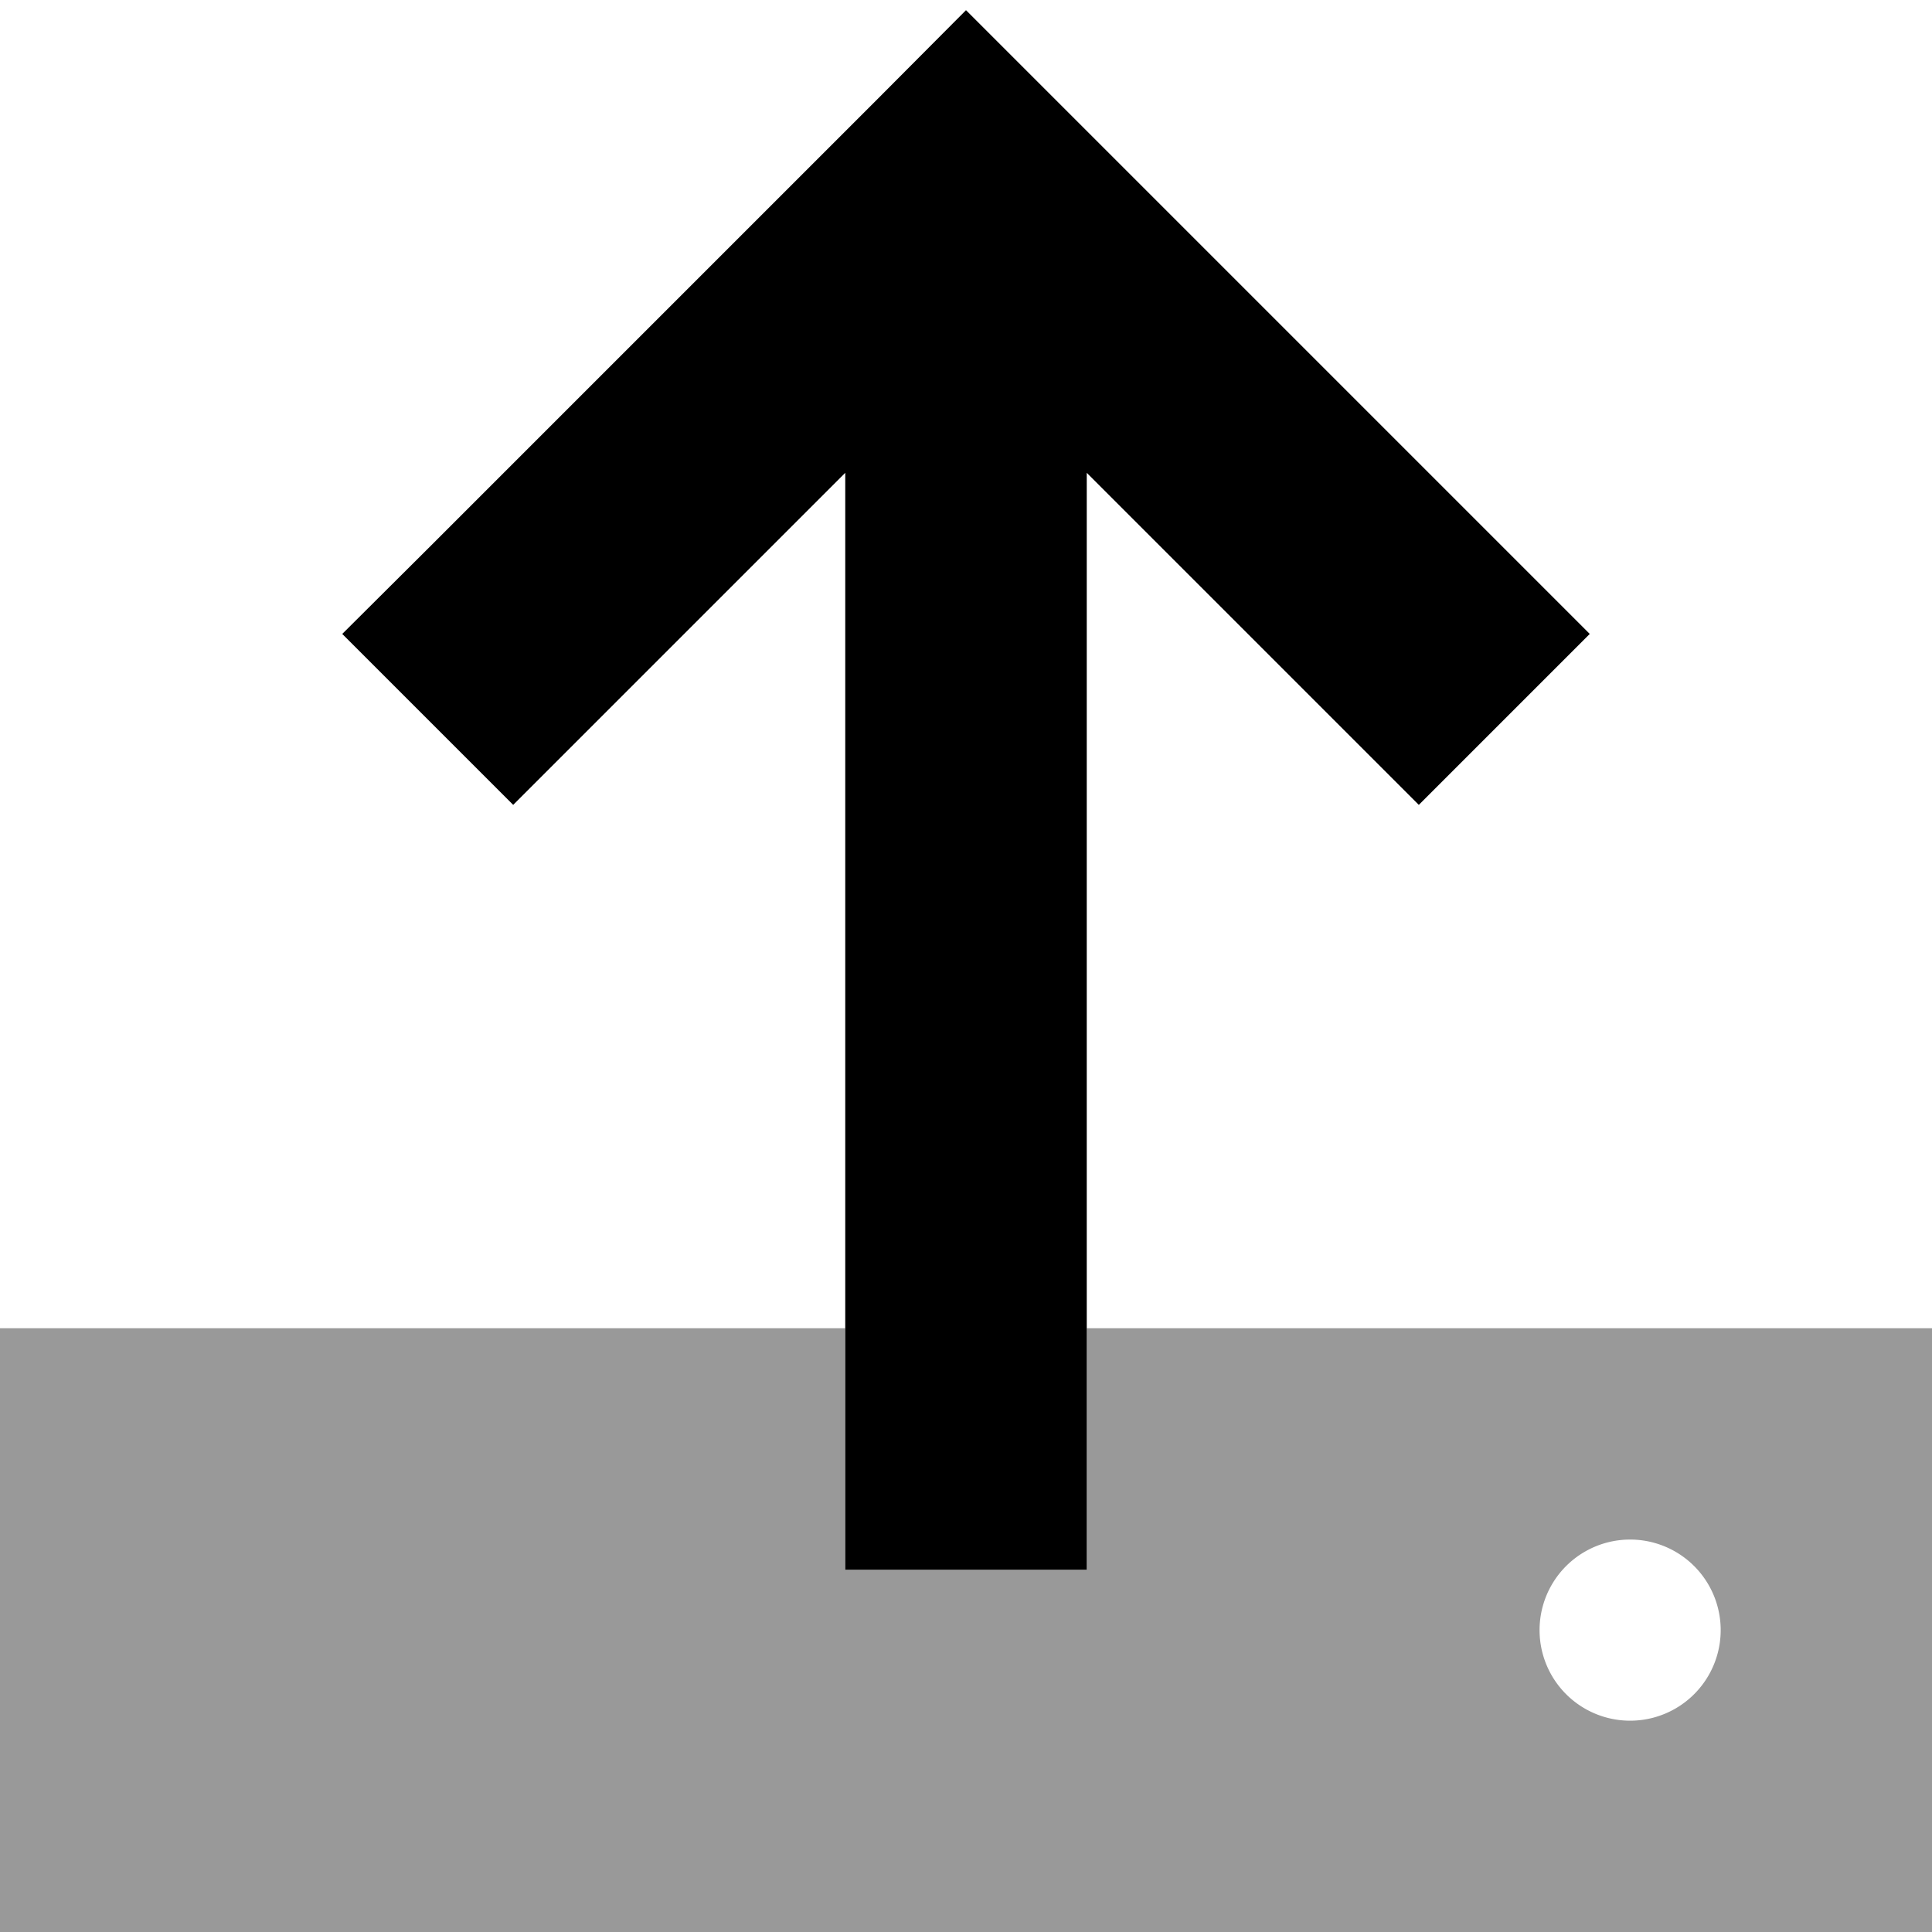 <svg xmlns="http://www.w3.org/2000/svg" viewBox="0 0 512 512"><defs><style>.fa-secondary{opacity:.4}</style></defs><path class="fa-secondary" d="M0 352L0 512l512 0 0-160-224 0 0 32 0 32-64 0 0-32 0-32L0 352zm456 80a24 24 0 1 1 -48 0 24 24 0 1 1 48 0z"/><path class="fa-primary" d="M288 416l0-32 0-258.7 65.4 65.4L376 213.3 421.3 168l-22.6-22.6-120-120L256 2.7 233.4 25.4l-120 120L90.7 168 136 213.3l22.6-22.6L224 125.3 224 384l0 32 64 0z"/></svg>
